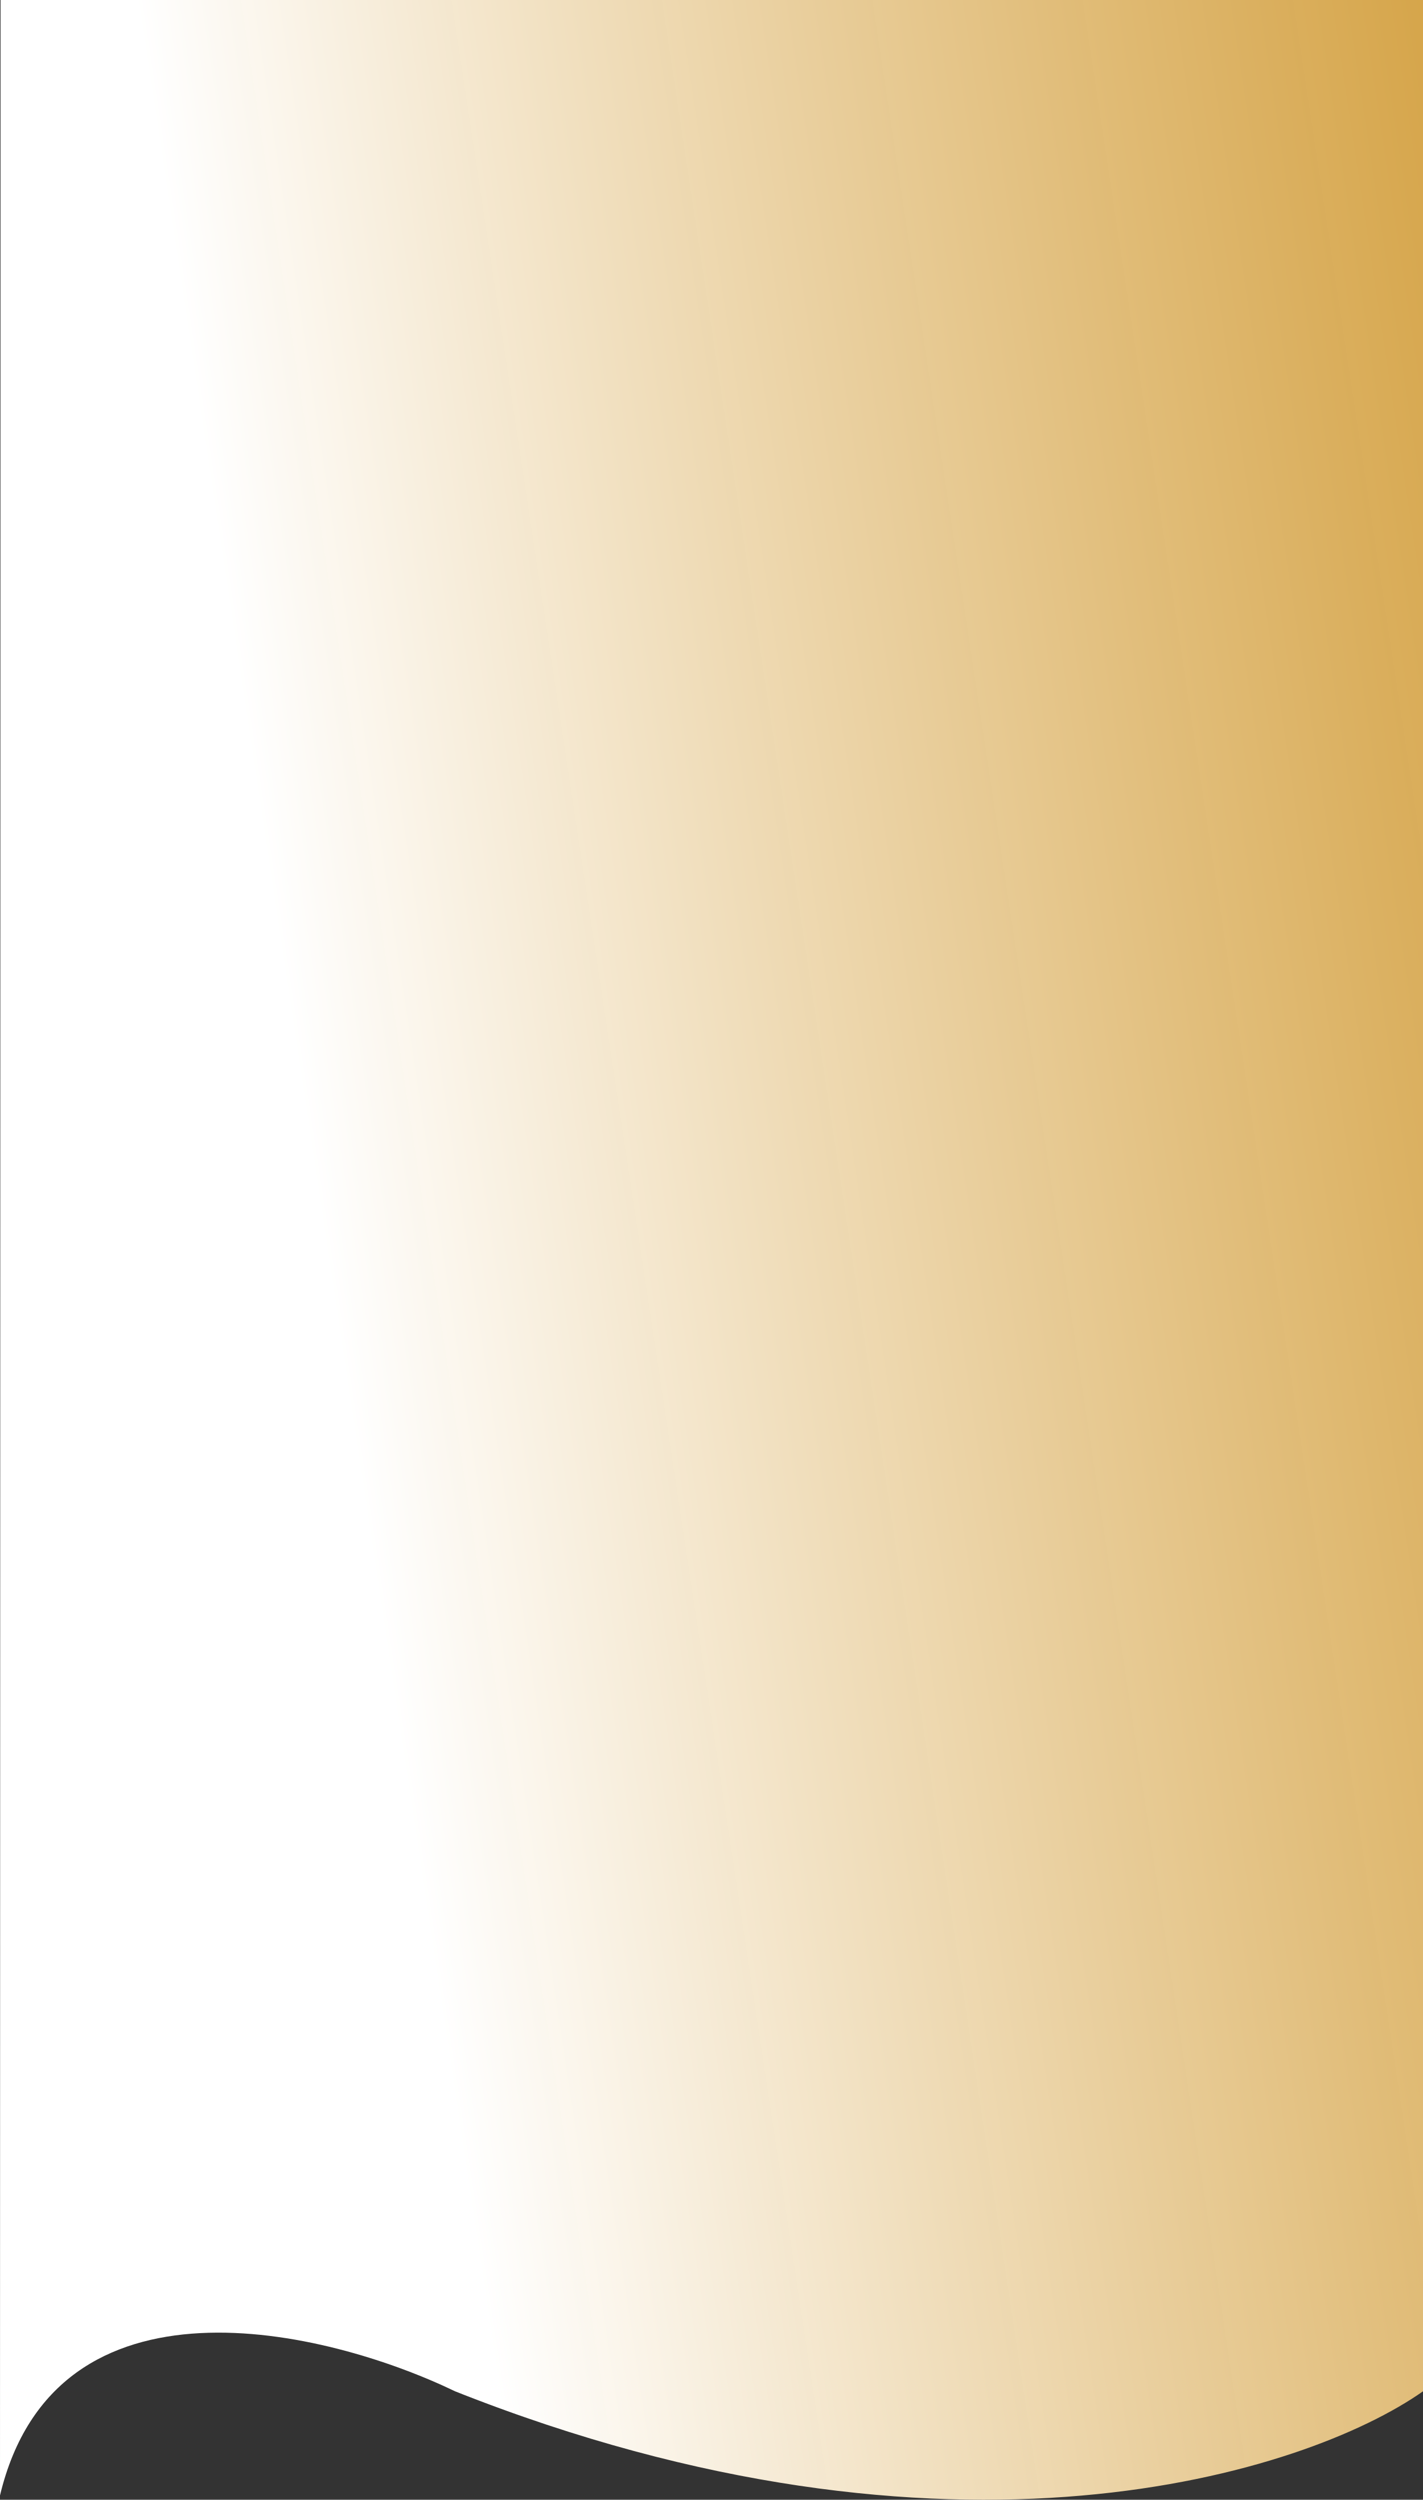 <svg width="430" height="755" viewBox="0 0 430 755" fill="none" xmlns="http://www.w3.org/2000/svg">
<rect x="0" y="0" width="430" height="755" fill="#333333" stroke="none"/>
<path d="M137.513 722.253C287.148 781.561 394.852 746.965 430 722.253V0H0.168L-3.05176e-05 753.704C16.79 683.613 98.671 703.532 137.513 722.253Z" fill="url(#paint0_linear_393_1060)"/>
<defs>
<linearGradient id="paint0_linear_393_1060" x1="430.168" y1="-3.13328e-05" x2="-98.144" y2="79.958" gradientUnits="userSpaceOnUse">
<stop stop-color="#ECB54E" stop-opacity="0.88"/>
<stop offset="0.72" stop-color="white"/>
</linearGradient>
</defs>
</svg>
